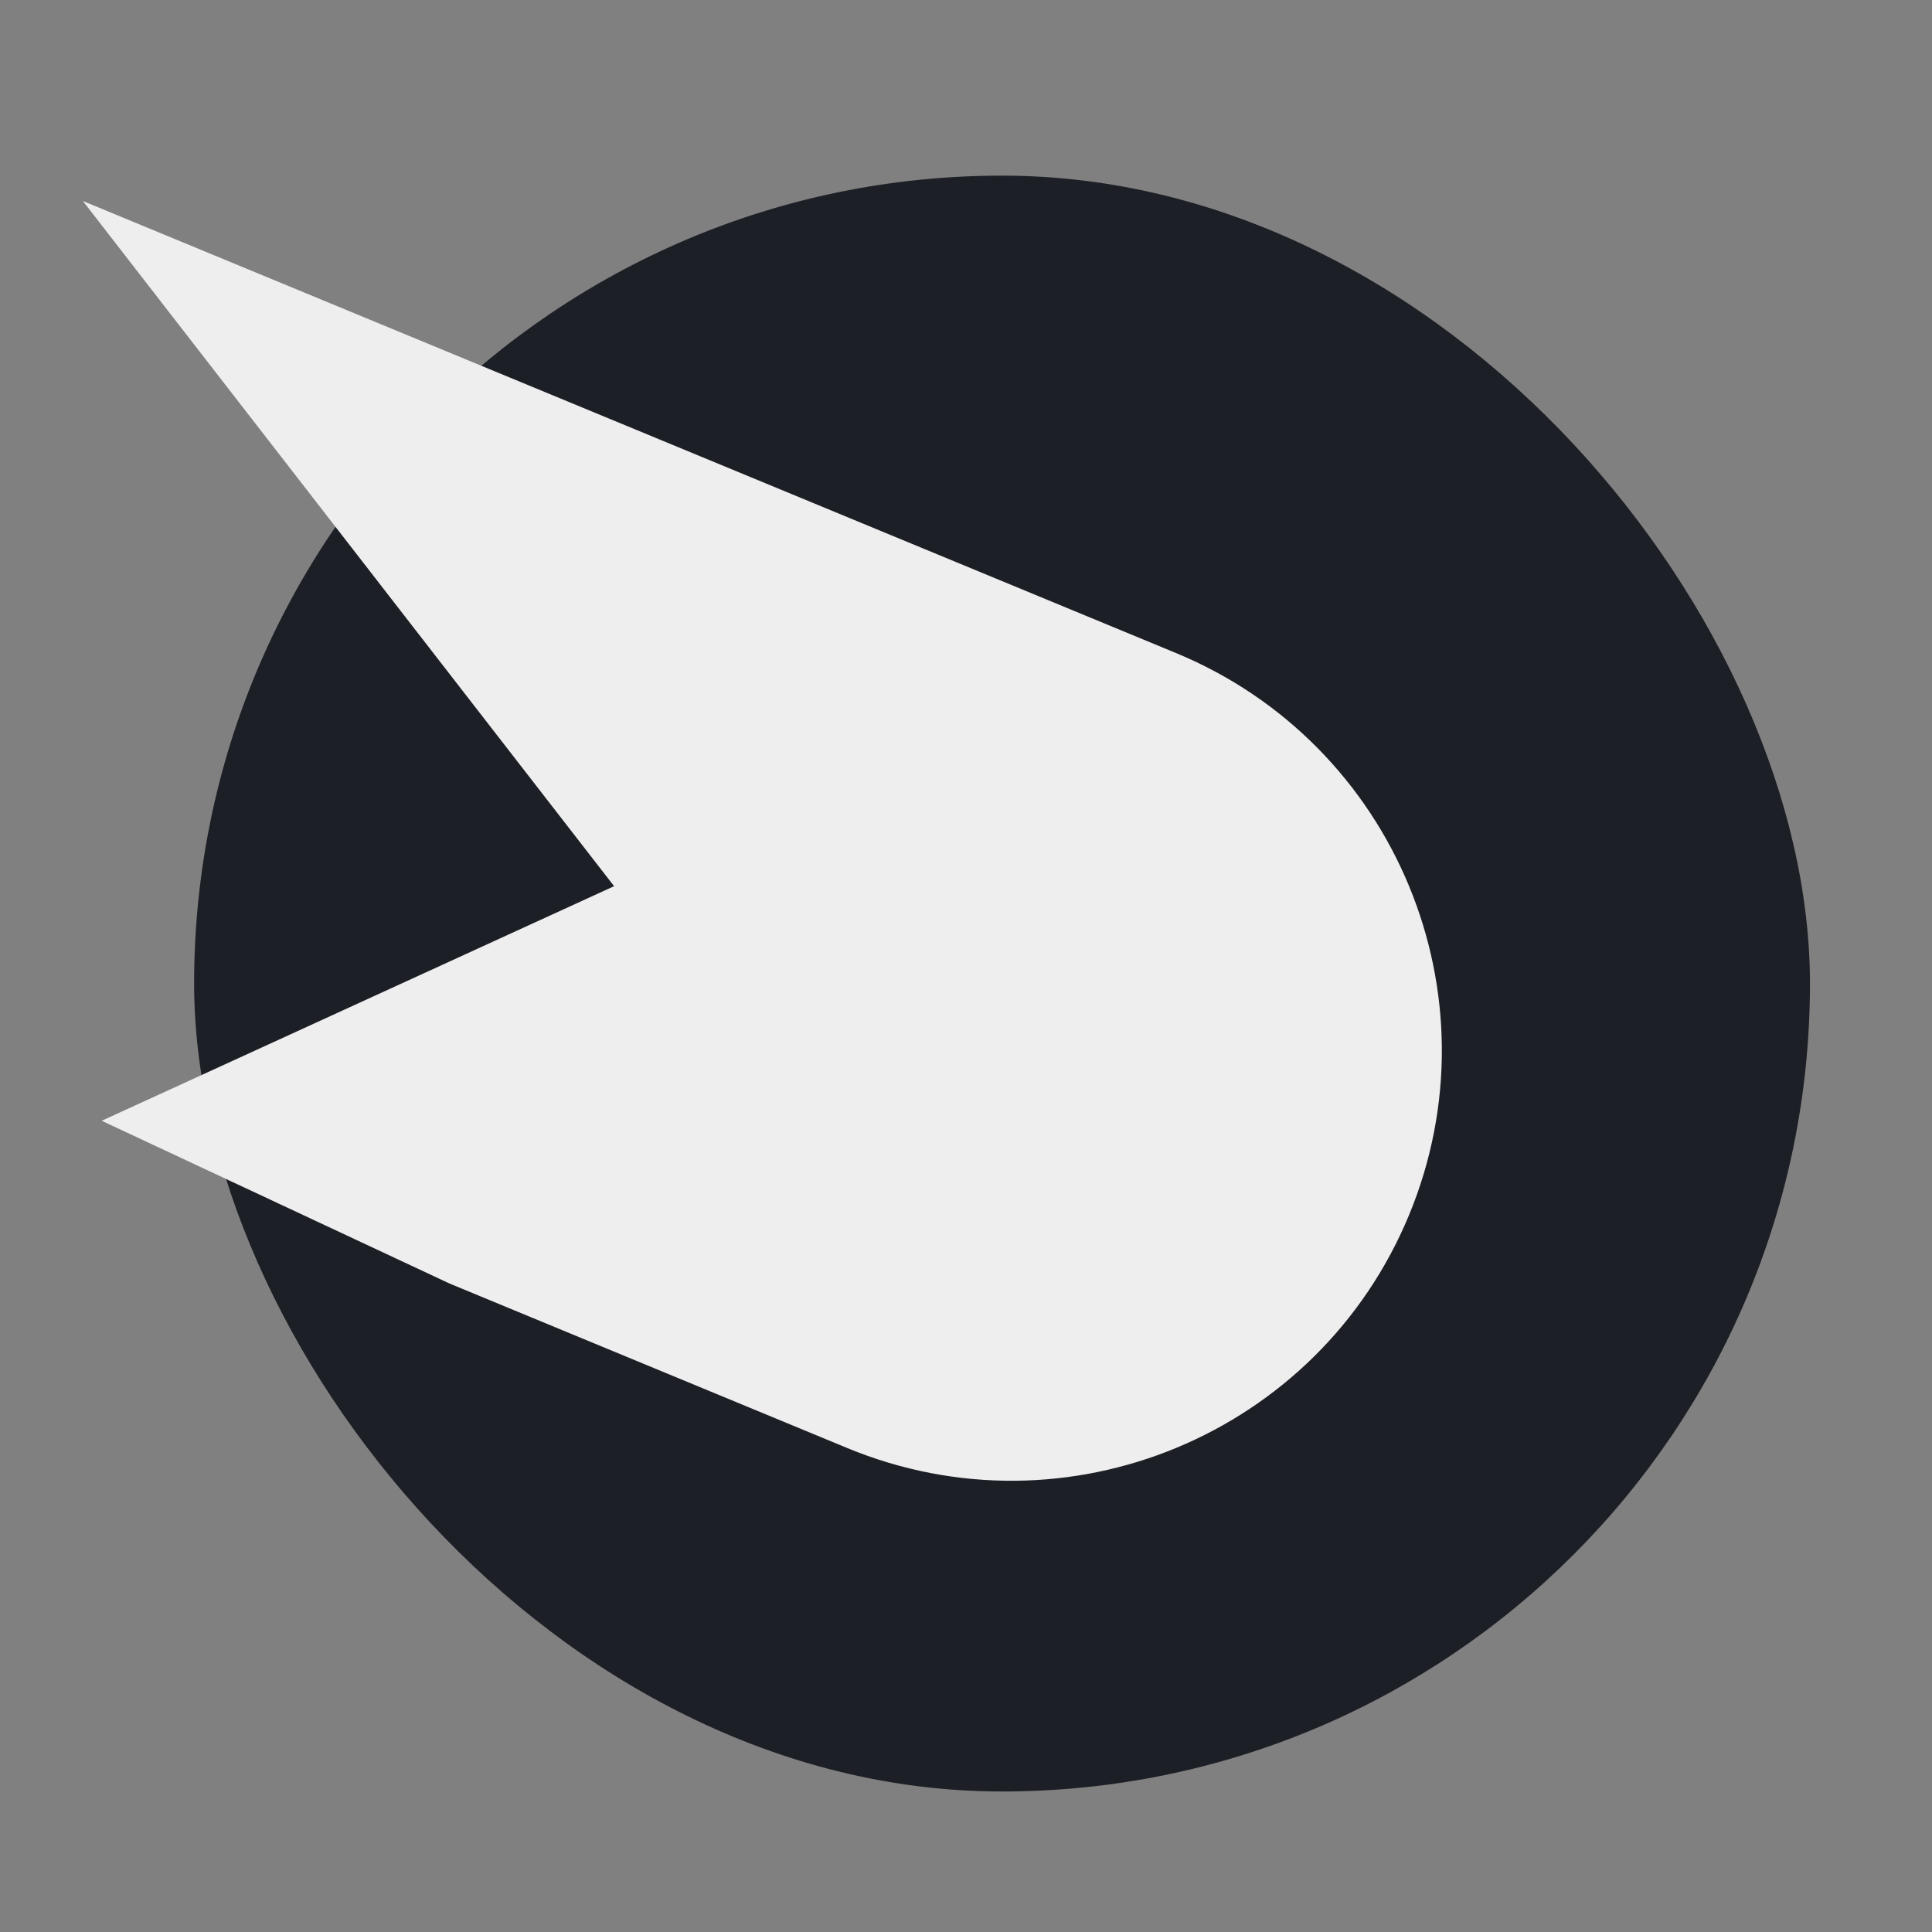 <svg width="55" height="55" viewBox="0 0 55 55" fill="none" xmlns="http://www.w3.org/2000/svg">
<rect x="0" y="0" width="55" height="55" fill="#808080" stroke="none"/>
<g clip-path="url(#clip0_88_12)">
<rect x="5.526" y="5" width="46" height="46" rx="23" fill="#1D1F26"/>
<path d="M2.359 5.722L33.477 18.59C39.727 21.175 42.698 28.336 40.114 34.586V34.586C37.529 40.835 30.368 43.806 24.118 41.222L12.803 36.542L2.895 31.906L17.482 25.228L2.359 5.722Z" fill="#EEEEEE"/>
</g>
<defs>
<clipPath id="clip0_88_12">
<rect width="55" height="55" fill="white"/>
</clipPath>
</defs>
</svg>
